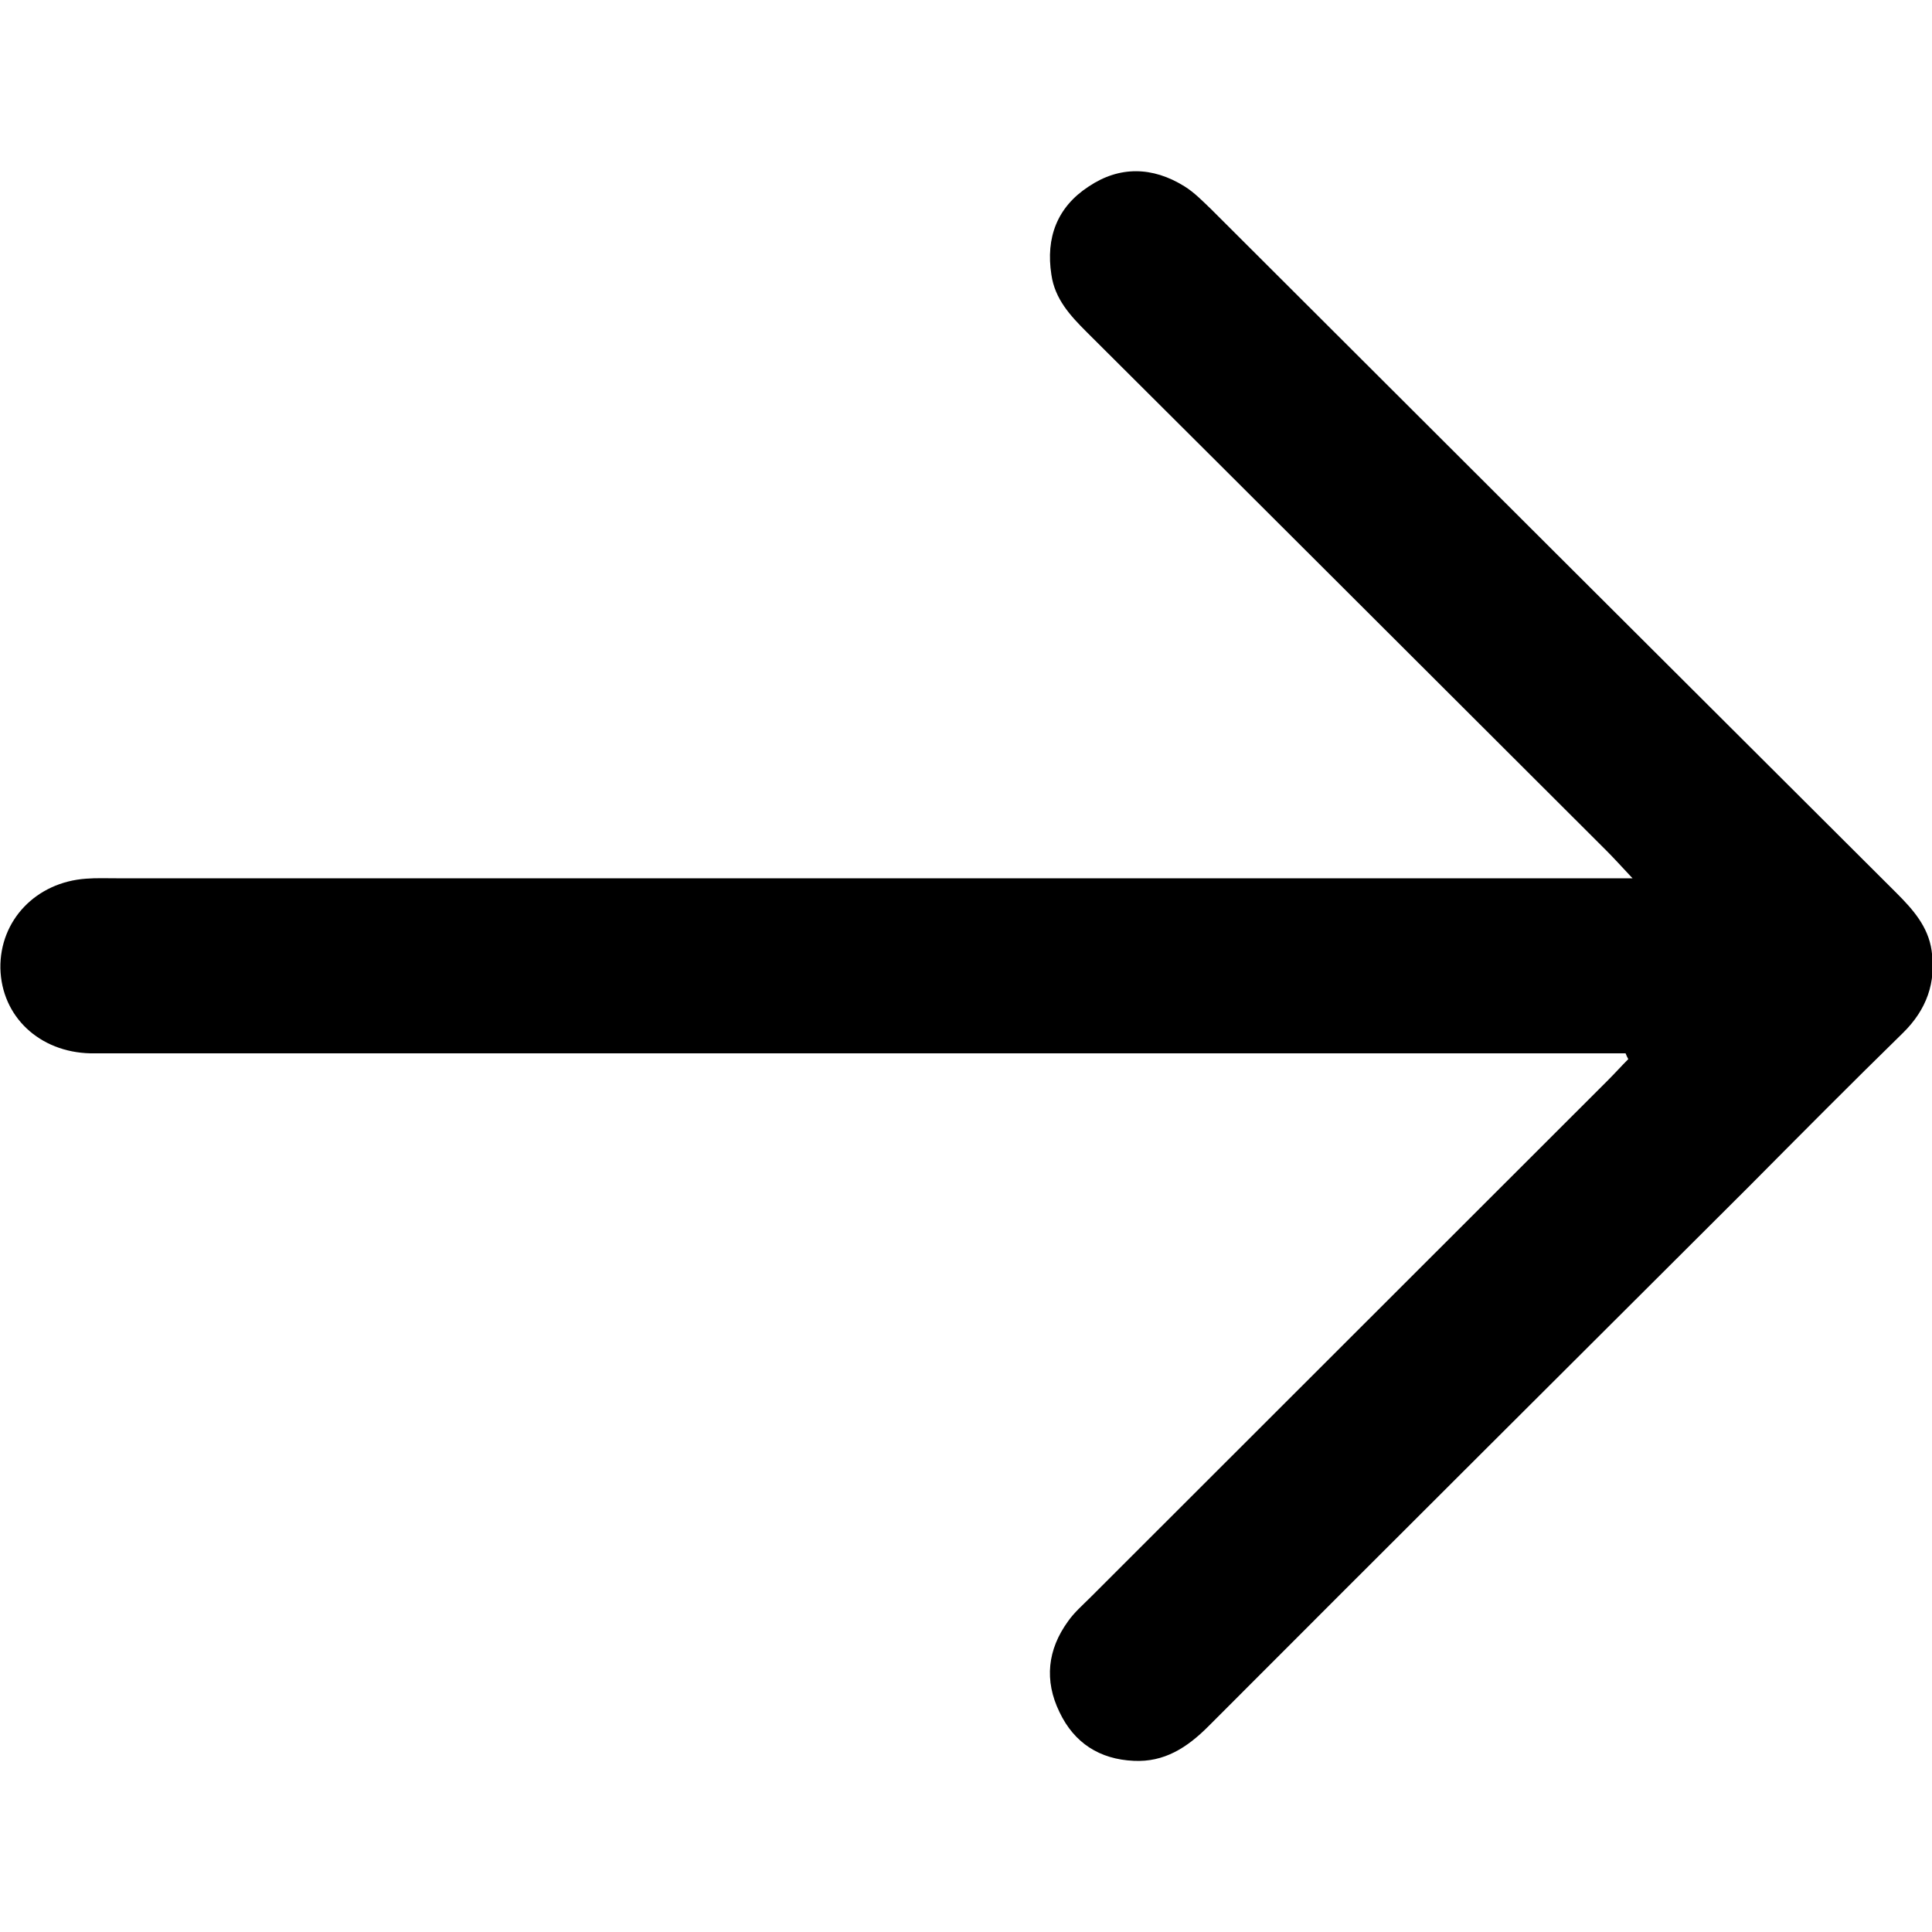 <svg xmlns="http://www.w3.org/2000/svg" viewBox="0 0 500 500" style="enable-background:new 0 0 500 500" xml:space="preserve"><path d="M420.7 272.6H23.4c-13.2-.3-23-9.5-23.3-22-.2-12.4 9.2-22.3 22.2-23.2 2.6-.2 5.2-.1 7.8-.1h392.4c-3-3.2-4.8-5.2-6.8-7.2-44.8-44.7-89.6-89.5-134.5-134.2-4.2-4.2-8.2-8.5-9.1-14.8-1.5-9.6 1.5-17.5 9.6-22.8 8-5.4 16.6-5.2 24.8-.1 2.6 1.6 4.8 3.9 7 6 59.1 59 118.2 118 177.3 176.9 4.3 4.3 8.2 8.7 9.1 14.9 1.2 8.3-1.3 15.3-7.4 21.3-13.4 13.1-26.6 26.4-39.8 39.7-46.7 46.6-93.4 93.1-140 139.8-5.5 5.5-11.4 9.3-19.3 8.9-8.8-.4-15.4-4.6-19.2-12.6-4-8.2-3.1-16.2 2.2-23.5 1.6-2.3 3.8-4.2 5.8-6.2 44.6-44.6 89.3-89.2 133.9-133.8 1.8-1.8 3.5-3.7 5.3-5.5-.3-.5-.5-1-.7-1.5z"/></svg>